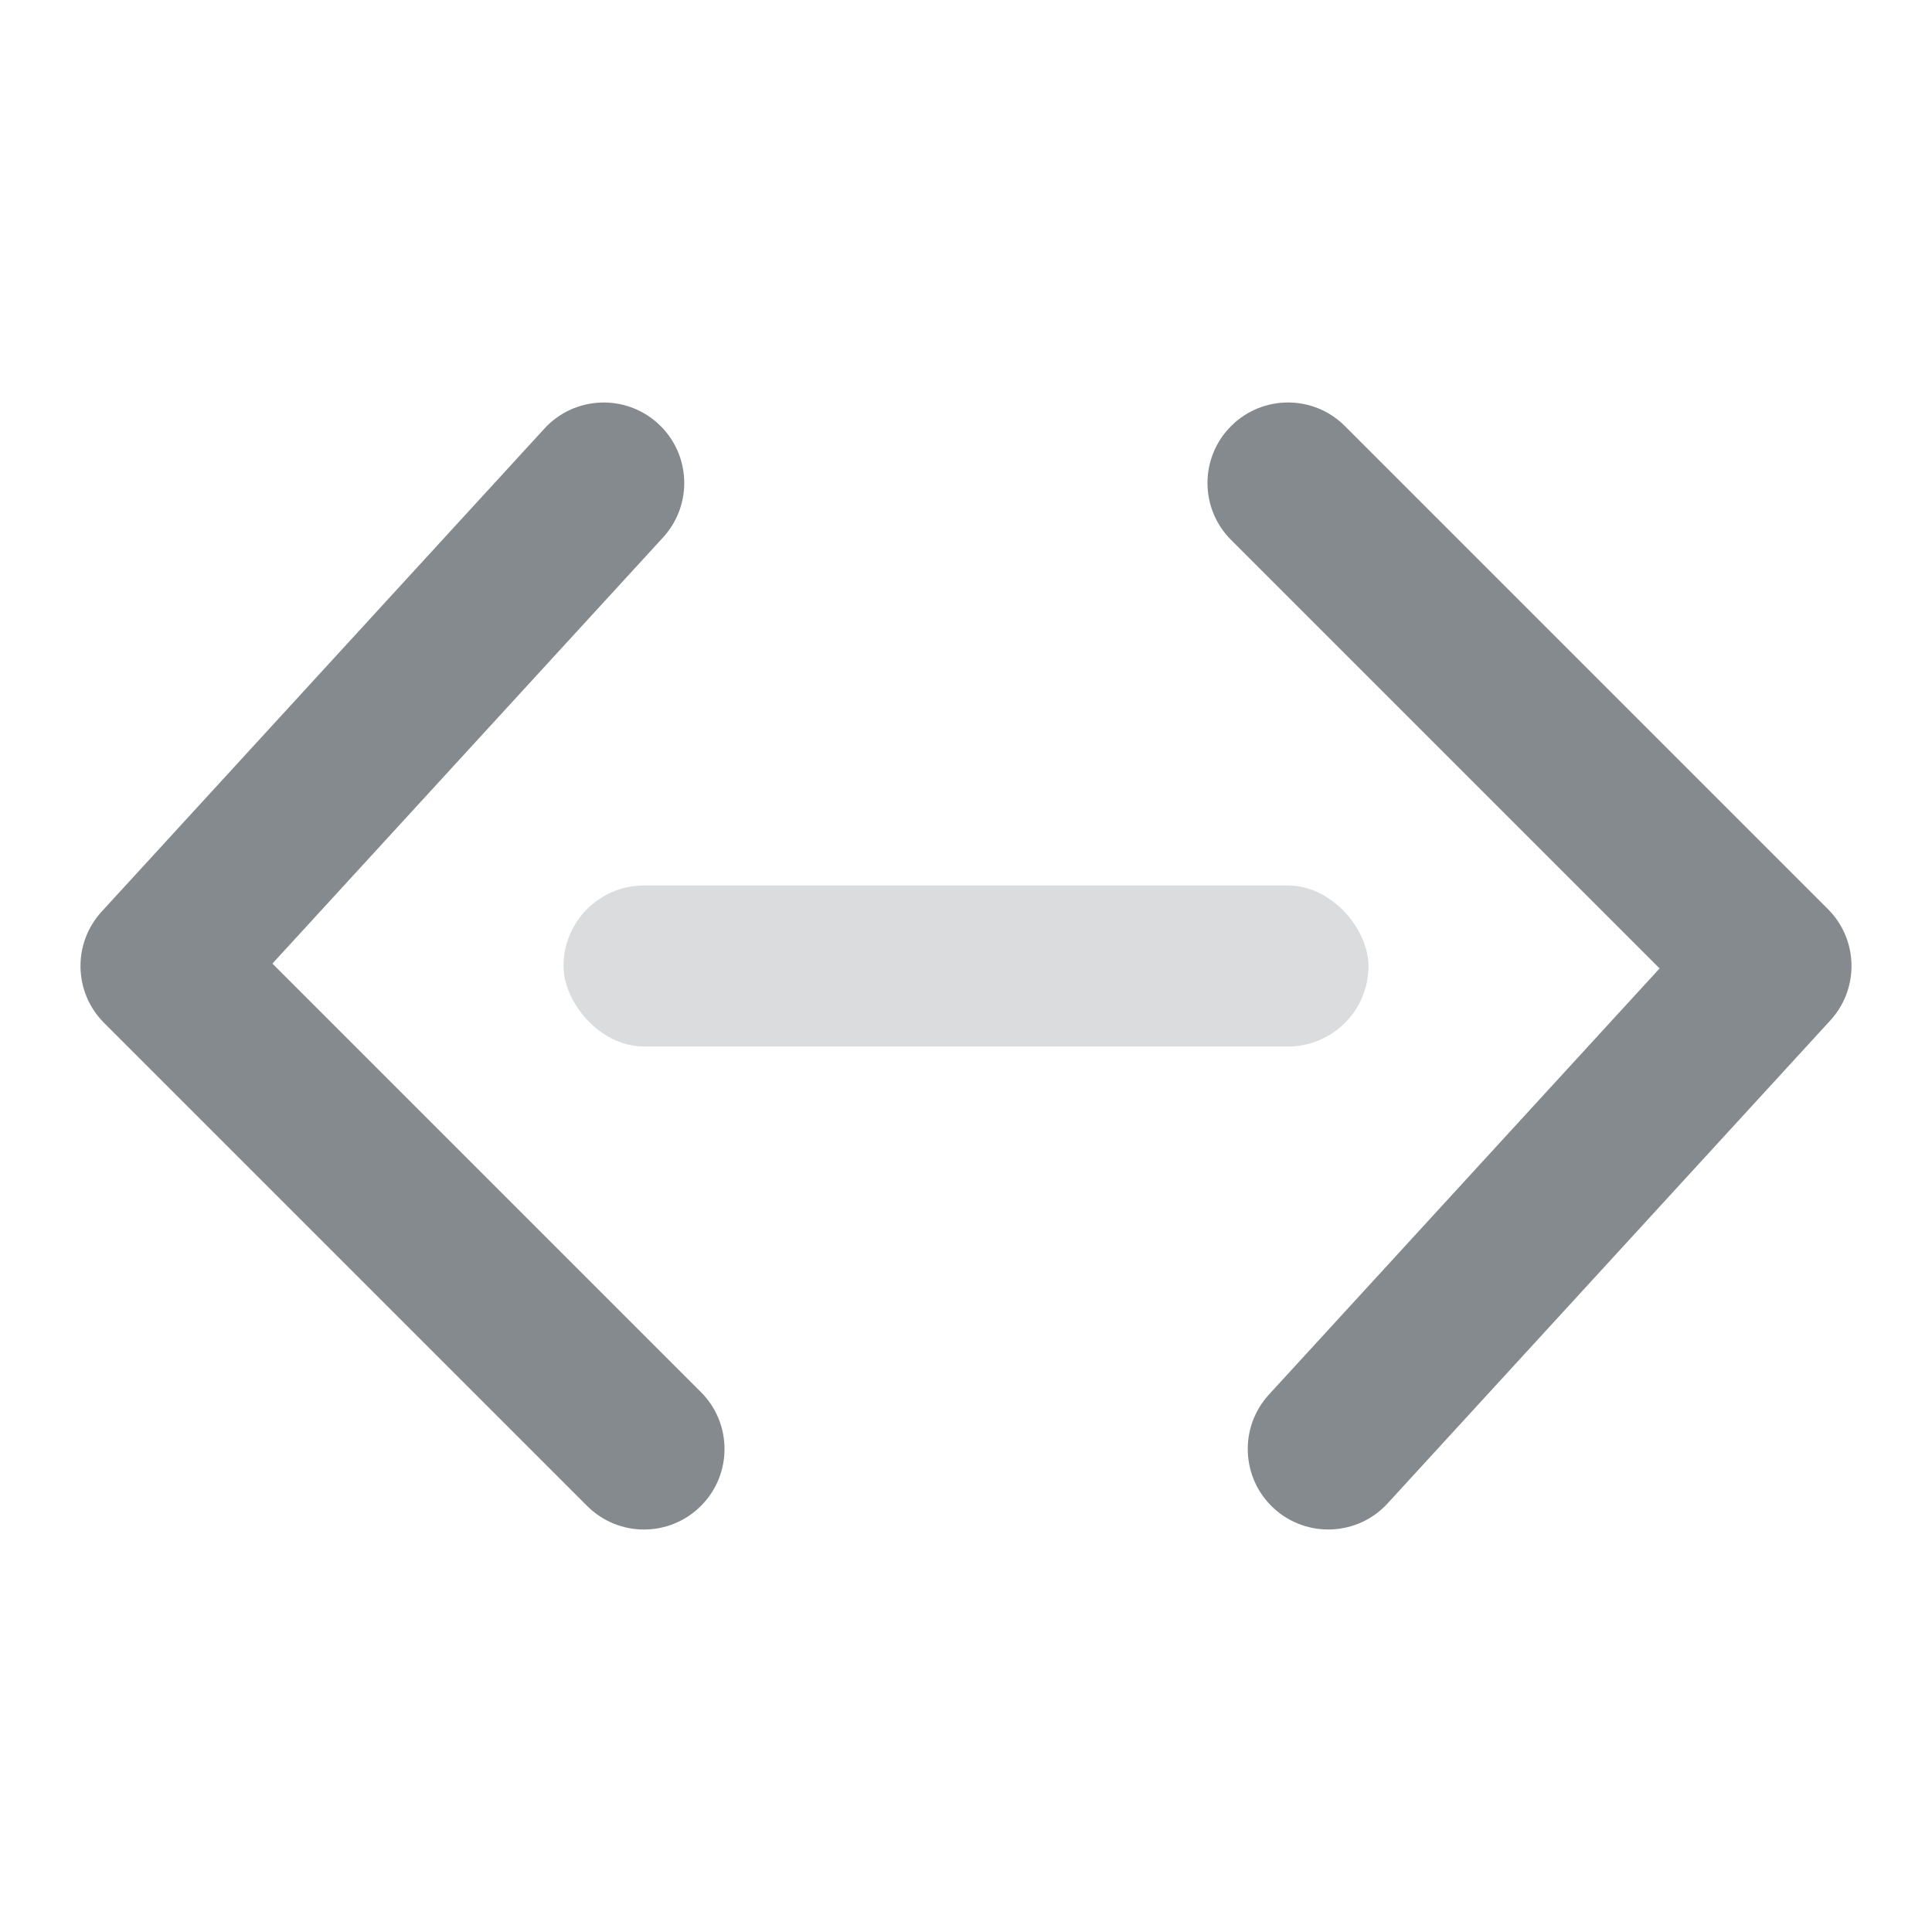 <svg width="24" height="24" viewBox="0 0 24 24" fill="none" xmlns="http://www.w3.org/2000/svg">
<rect opacity="0.3" x="7" y="11" width="10" height="2" rx="1" fill="#858A8F"/>
<path d="M15.293 6.707C14.902 6.317 14.902 5.683 15.293 5.293C15.683 4.902 16.317 4.902 16.707 5.293L22.707 11.293C23.086 11.671 23.099 12.281 22.737 12.676L17.237 18.676C16.864 19.083 16.231 19.11 15.824 18.737C15.417 18.364 15.39 17.731 15.763 17.324L20.616 12.03L15.293 6.707Z" fill="#858A8F"/>
<path d="M8.707 17.293C9.098 17.683 9.098 18.317 8.707 18.707C8.317 19.098 7.683 19.098 7.293 18.707L1.293 12.707C0.914 12.329 0.901 11.719 1.263 11.324L6.763 5.324C7.136 4.917 7.769 4.89 8.176 5.263C8.583 5.636 8.61 6.269 8.237 6.676L3.384 11.97L8.707 17.293Z" fill="#858A8F"/>
</svg>
